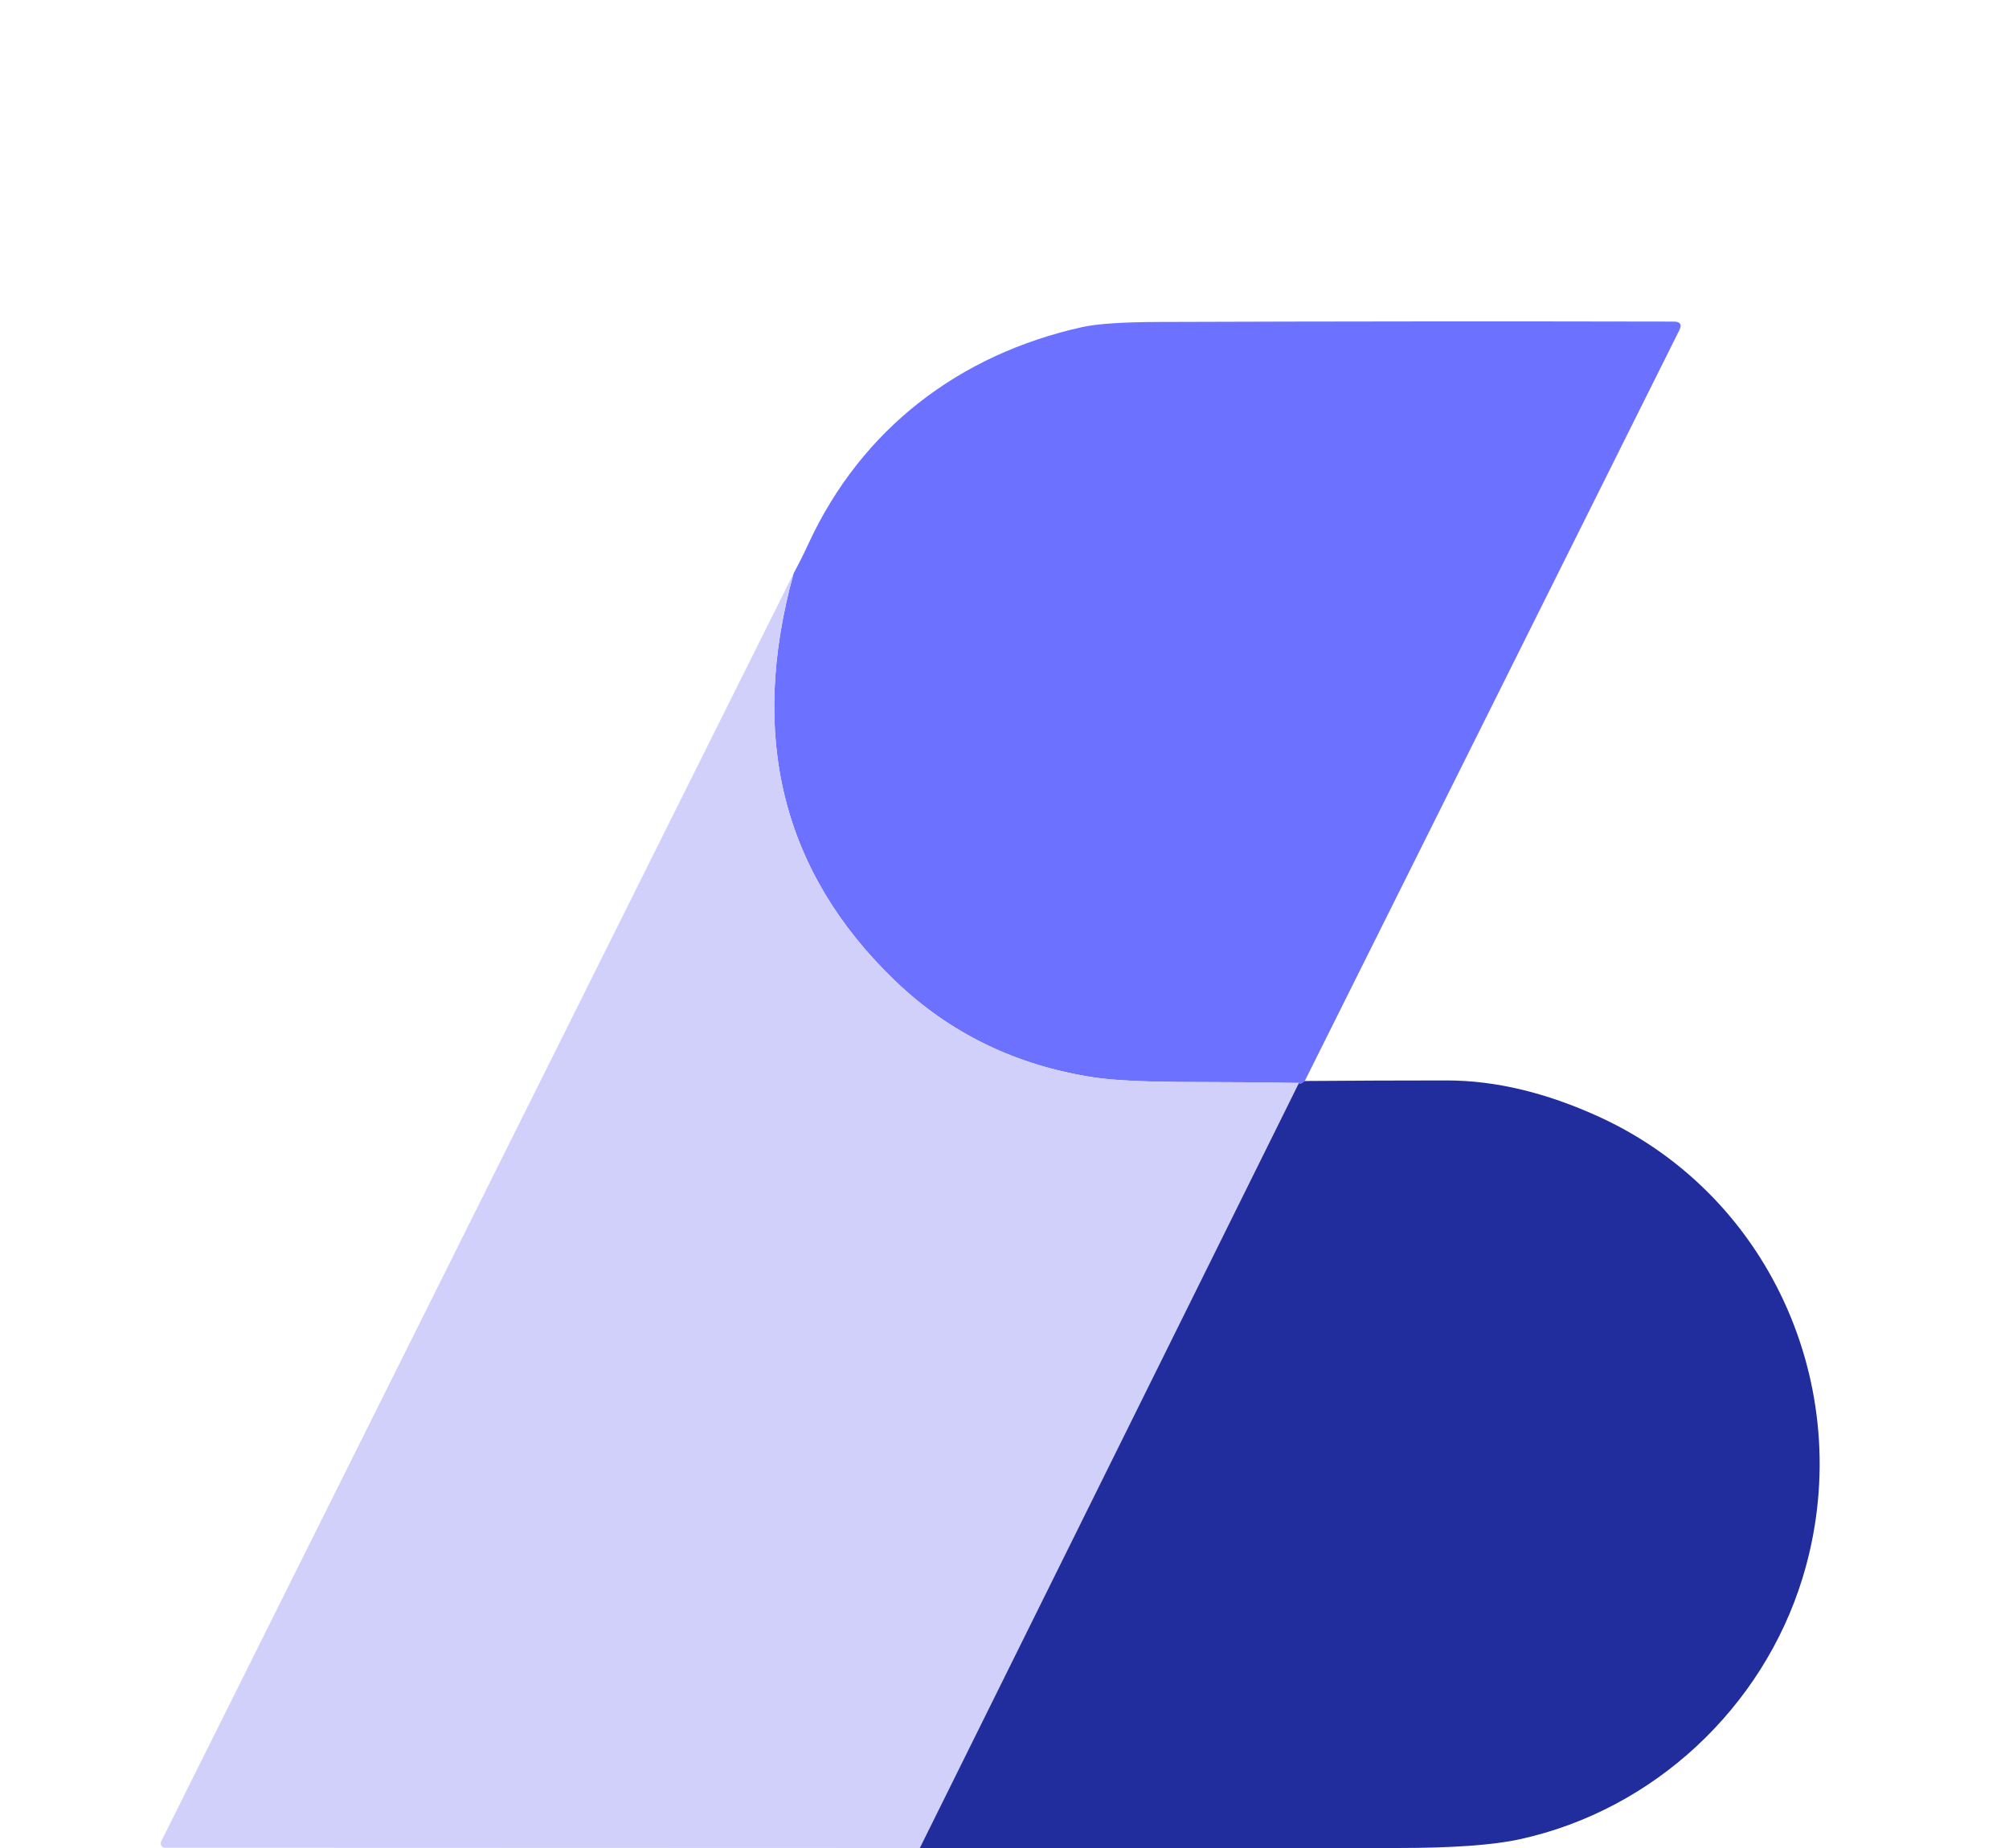 <svg width="50" height="46" viewBox="0 0 50 46" fill="none" xmlns="http://www.w3.org/2000/svg">
<g filter="url(#filter0_dd_3_1060)">
<path d="M32.473 18.908C32.386 18.978 32.337 18.994 32.328 18.956C31.477 18.942 30.627 18.934 29.776 18.934C28.577 18.934 27.728 18.896 27.228 18.819C25.283 18.522 23.629 17.717 22.265 16.402C19.468 13.707 18.63 10.33 19.751 6.273C19.88 6.036 20.005 5.786 20.126 5.523C21.446 2.678 23.867 0.822 26.938 0.141C27.307 0.059 27.945 0.016 28.852 0.014C33.166 -0.001 37.435 -0.004 41.657 0.005C41.821 0.005 41.866 0.079 41.792 0.225L32.473 18.908Z" fill="#6C72FF"/>
<path d="M19.751 6.273C18.63 10.33 19.468 13.706 22.265 16.402C23.629 17.717 25.283 18.522 27.228 18.819C27.728 18.896 28.577 18.934 29.776 18.934C30.626 18.934 31.477 18.942 32.328 18.956L22.892 38L4.108 37.994C4.09 37.994 4.072 37.989 4.055 37.98C4.039 37.971 4.026 37.958 4.016 37.942C4.006 37.926 4.001 37.908 4 37.89C3.999 37.872 4.003 37.853 4.011 37.837L19.751 6.273Z" fill="#D0D0FB"/>
<path d="M22.892 38L32.328 18.956C32.337 18.994 32.386 18.978 32.473 18.908C33.665 18.899 34.844 18.894 36.011 18.894C37.224 18.895 38.492 19.2 39.815 19.807C44.147 21.799 46.259 26.74 44.858 31.291C43.868 34.503 41.169 37.051 37.825 37.782C37.161 37.928 36.146 38 34.779 38C30.855 37.999 26.892 37.999 22.892 38Z" fill="#212D9D"/>
</g>
<defs>
<filter id="filter0_dd_3_1060" x="0" y="0" width="49.288" height="46" filterUnits="userSpaceOnUse" color-interpolation-filters="sRGB">
<feFlood flood-opacity="0" result="BackgroundImageFix"/>
<feColorMatrix in="SourceAlpha" type="matrix" values="0 0 0 0 0 0 0 0 0 0 0 0 0 0 0 0 0 0 127 0" result="hardAlpha"/>
<feOffset dy="4"/>
<feGaussianBlur stdDeviation="2"/>
<feComposite in2="hardAlpha" operator="out"/>
<feColorMatrix type="matrix" values="0 0 0 0 0 0 0 0 0 0 0 0 0 0 0 0 0 0 0.25 0"/>
<feBlend mode="normal" in2="BackgroundImageFix" result="effect1_dropShadow_3_1060"/>
<feColorMatrix in="SourceAlpha" type="matrix" values="0 0 0 0 0 0 0 0 0 0 0 0 0 0 0 0 0 0 127 0" result="hardAlpha"/>
<feOffset dy="4"/>
<feGaussianBlur stdDeviation="2"/>
<feComposite in2="hardAlpha" operator="out"/>
<feColorMatrix type="matrix" values="0 0 0 0 0 0 0 0 0 0 0 0 0 0 0 0 0 0 0.25 0"/>
<feBlend mode="normal" in2="effect1_dropShadow_3_1060" result="effect2_dropShadow_3_1060"/>
<feBlend mode="normal" in="SourceGraphic" in2="effect2_dropShadow_3_1060" result="shape"/>
</filter>
</defs>
</svg>
